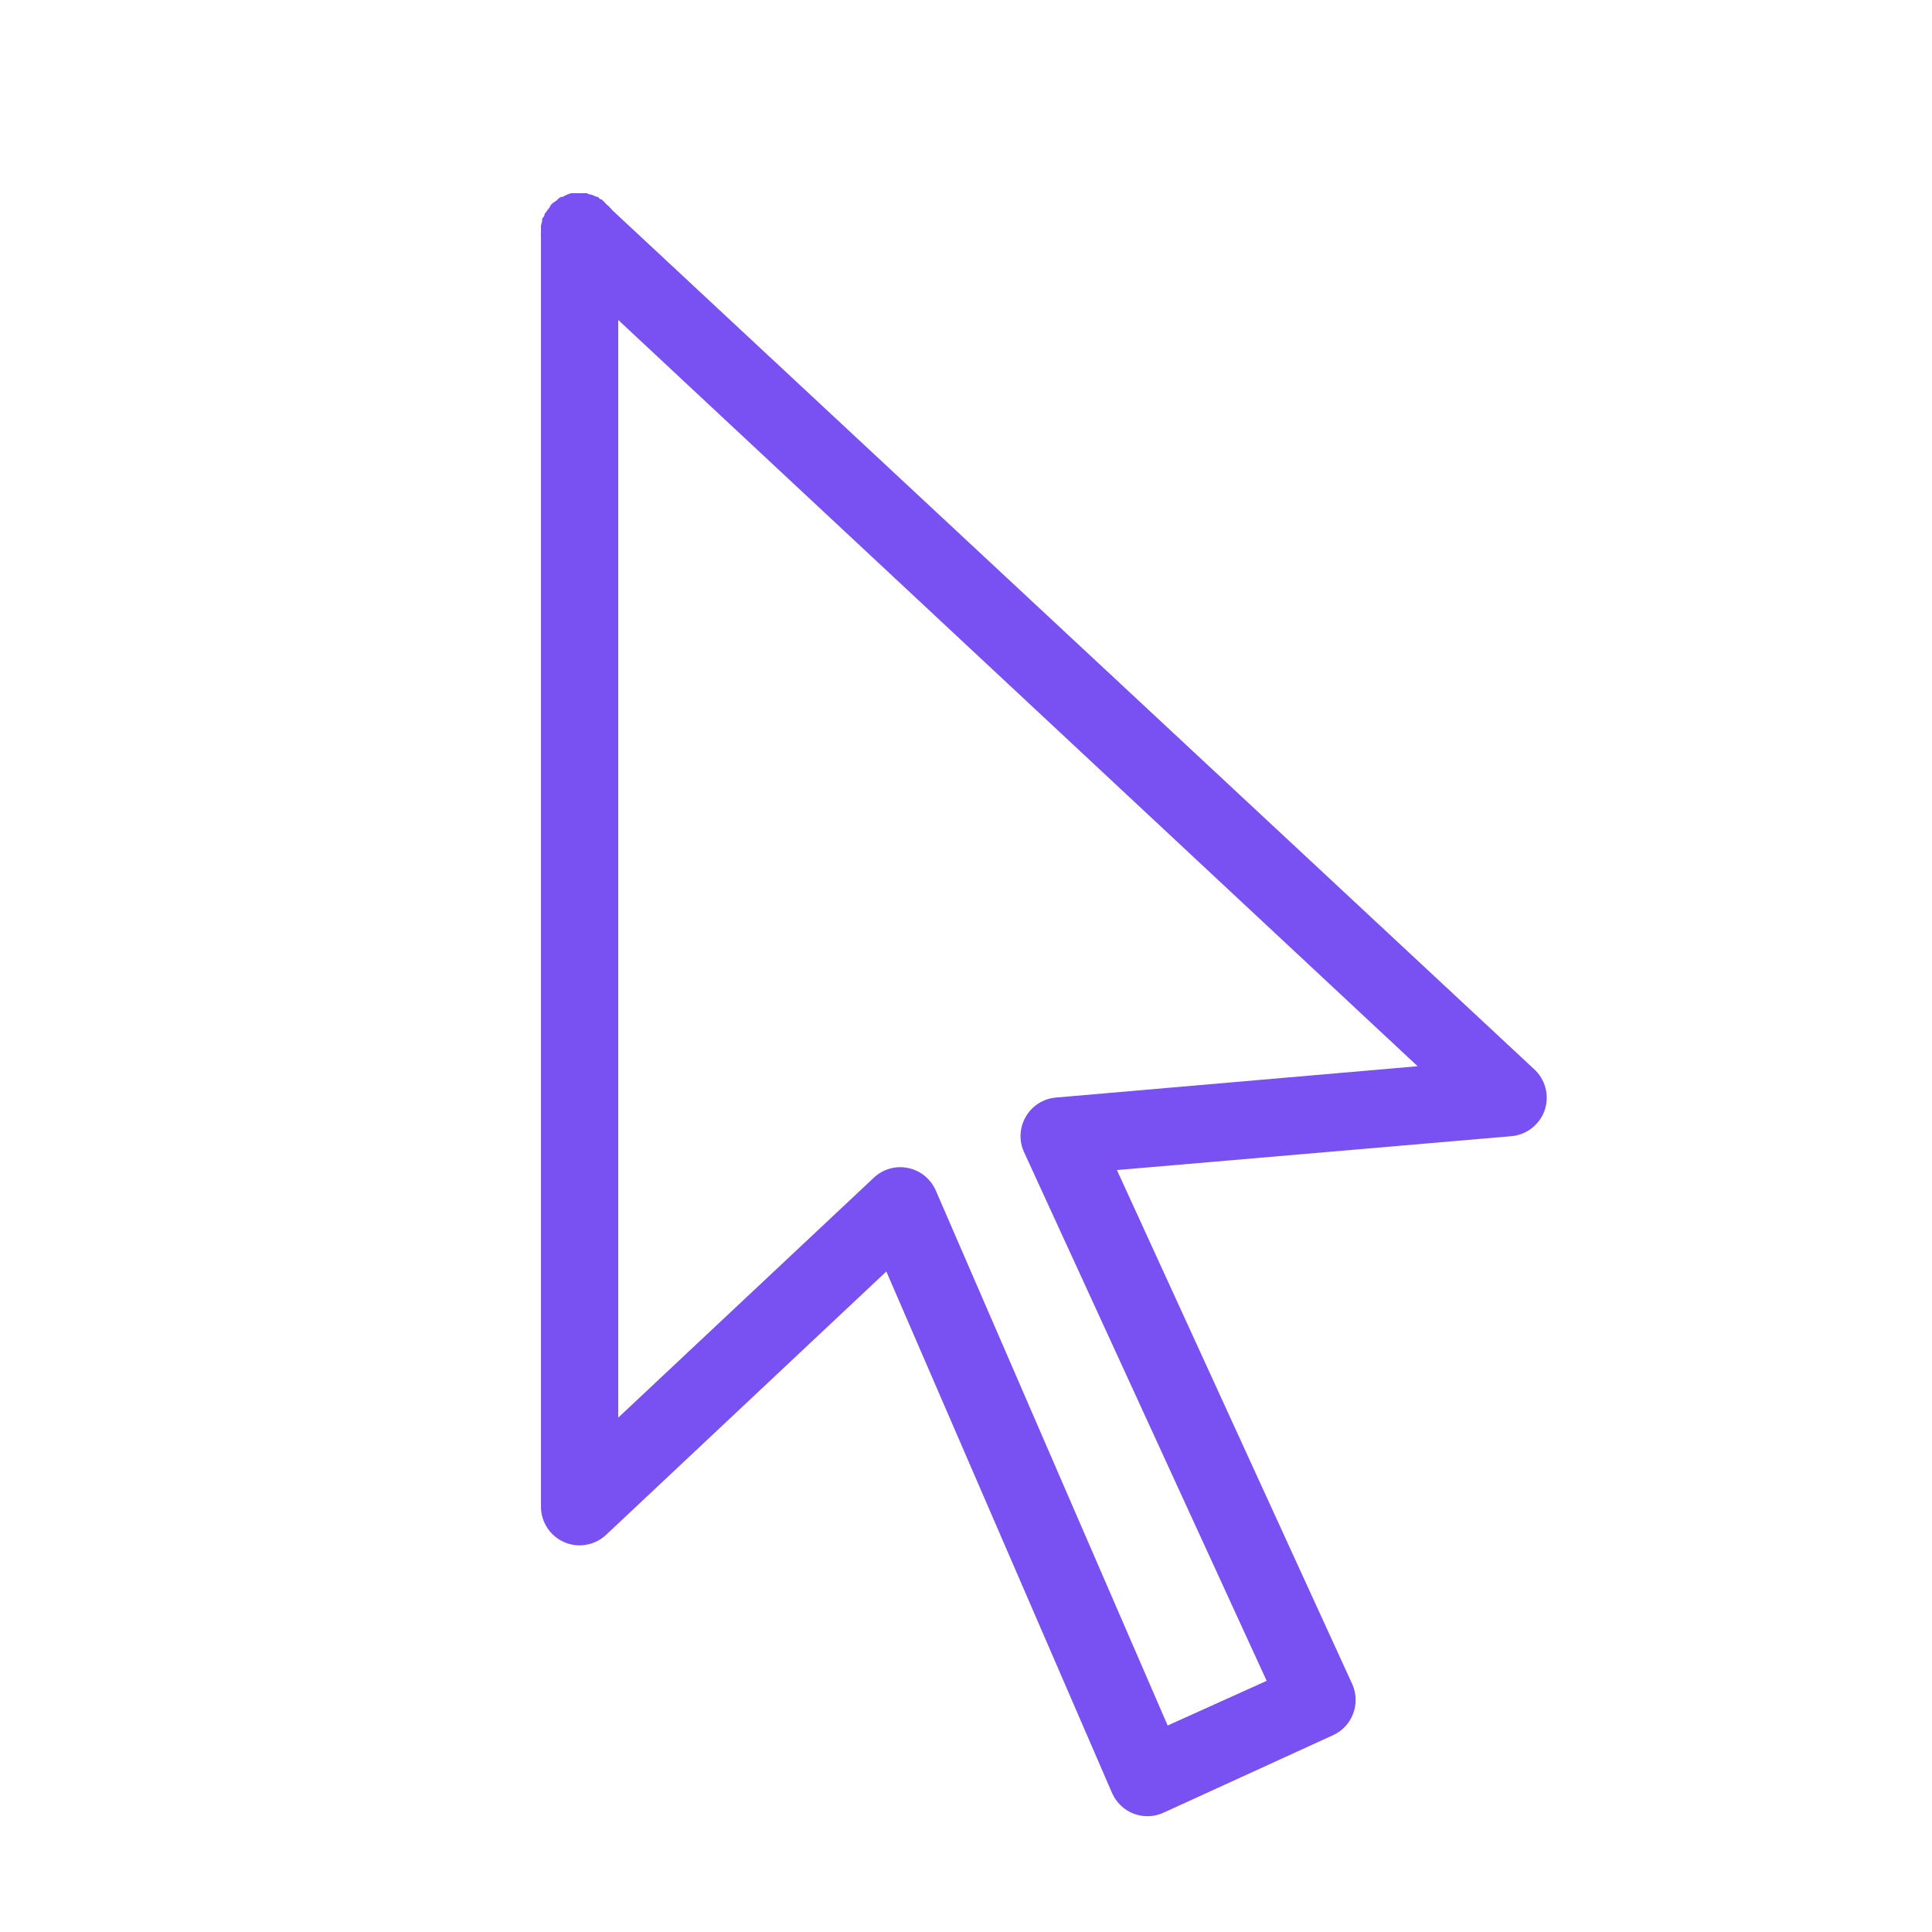 <svg fill="#7950F2" xmlns="http://www.w3.org/2000/svg"  viewBox="0 0 50 50" width="32.5px" height="32.5px"><path d="M 14.781 5 C 14.75 5.008 14.719 5.02 14.688 5.031 C 14.645 5.051 14.602 5.07 14.562 5.094 C 14.551 5.094 14.543 5.094 14.531 5.094 C 14.512 5.102 14.488 5.113 14.469 5.125 C 14.457 5.137 14.449 5.145 14.438 5.156 C 14.426 5.168 14.418 5.176 14.406 5.188 C 14.375 5.207 14.344 5.227 14.312 5.25 C 14.289 5.27 14.27 5.289 14.25 5.312 C 14.238 5.332 14.227 5.355 14.219 5.375 C 14.184 5.414 14.152 5.457 14.125 5.5 C 14.113 5.512 14.105 5.52 14.094 5.531 C 14.094 5.543 14.094 5.551 14.094 5.562 C 14.082 5.582 14.07 5.605 14.062 5.625 C 14.051 5.637 14.043 5.645 14.031 5.656 C 14.031 5.676 14.031 5.699 14.031 5.719 C 14.02 5.758 14.008 5.801 14 5.844 C 14 5.875 14 5.906 14 5.938 C 14 5.949 14 5.957 14 5.969 C 14 5.98 14 5.988 14 6 C 13.996 6.051 13.996 6.105 14 6.156 L 14 39 C 14.004 39.398 14.242 39.758 14.609 39.914 C 14.973 40.07 15.398 39.992 15.688 39.719 L 22.938 32.906 L 28.781 46.406 C 28.891 46.652 29.094 46.848 29.348 46.941 C 29.602 47.035 29.883 47.023 30.125 46.906 L 34.5 44.906 C 34.996 44.68 35.219 44.094 35 43.594 L 28.906 30.281 L 39.094 29.406 C 39.496 29.379 39.844 29.113 39.977 28.73 C 40.105 28.348 39.992 27.922 39.688 27.656 L 15.844 5.438 C 15.797 5.379 15.746 5.328 15.688 5.281 C 15.648 5.234 15.609 5.195 15.562 5.156 C 15.551 5.156 15.543 5.156 15.531 5.156 C 15.512 5.133 15.492 5.113 15.469 5.094 C 15.457 5.094 15.449 5.094 15.438 5.094 C 15.387 5.07 15.336 5.047 15.281 5.031 C 15.27 5.031 15.262 5.031 15.25 5.031 C 15.23 5.02 15.207 5.008 15.188 5 C 15.176 5 15.168 5 15.156 5 C 15.137 5 15.113 5 15.094 5 C 15.082 5 15.074 5 15.062 5 C 15.043 5 15.02 5 15 5 C 14.988 5 14.98 5 14.969 5 C 14.938 5 14.906 5 14.875 5 C 14.844 5 14.812 5 14.781 5 Z M 16 8.281 L 36.688 27.594 L 27.312 28.406 C 26.992 28.438 26.707 28.621 26.547 28.902 C 26.383 29.18 26.367 29.52 26.5 29.812 L 32.781 43.5 L 30.219 44.656 L 24.219 30.812 C 24.09 30.516 23.828 30.297 23.512 30.23 C 23.195 30.16 22.863 30.25 22.625 30.469 L 16 36.688 Z"/></svg>